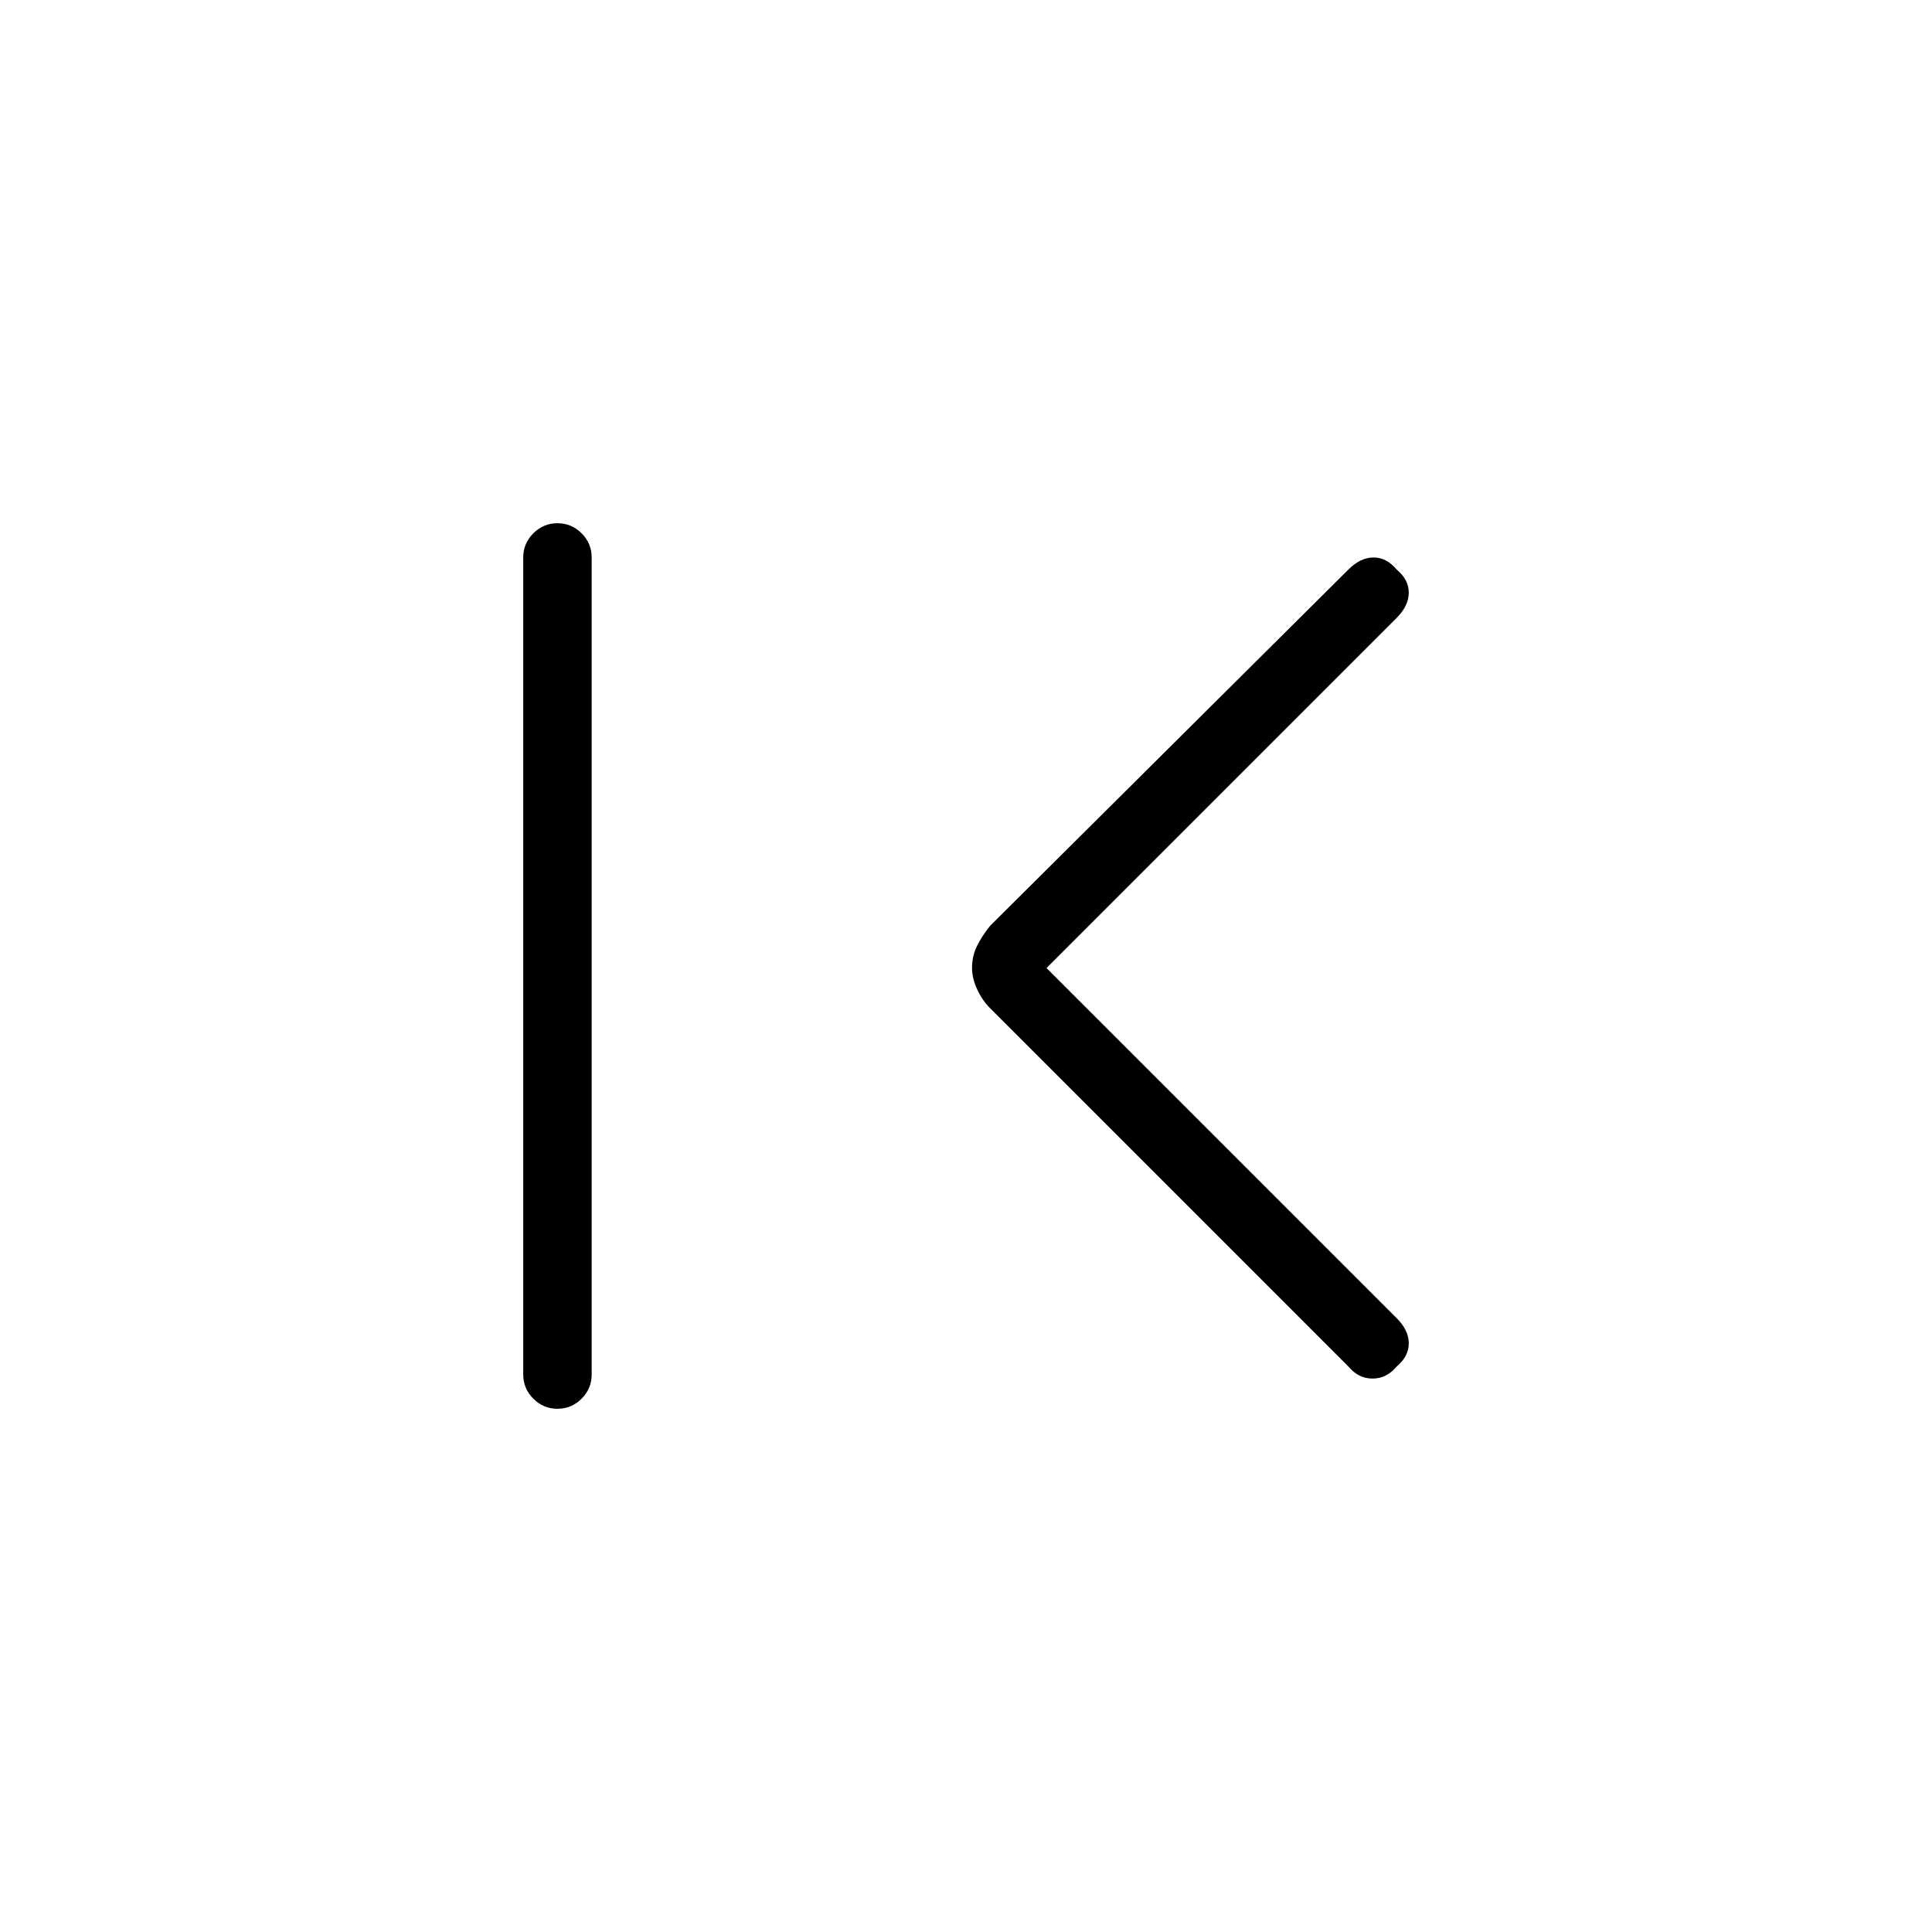 <svg xmlns="http://www.w3.org/2000/svg" height="40" width="40"><path d="M27.917 28.292 20.5 20.875Q20.333 20.708 20.229 20.479Q20.125 20.25 20.125 20.042Q20.125 19.792 20.229 19.583Q20.333 19.375 20.5 19.167L27.917 11.792Q28.167 11.542 28.438 11.542Q28.708 11.542 28.917 11.792Q29.167 12 29.167 12.271Q29.167 12.542 28.917 12.792L21.667 20.042L28.917 27.292Q29.167 27.542 29.167 27.812Q29.167 28.083 28.917 28.292Q28.708 28.542 28.417 28.542Q28.125 28.542 27.917 28.292ZM11.542 29.167Q11.25 29.167 11.042 28.958Q10.833 28.75 10.833 28.458V11.542Q10.833 11.25 11.042 11.042Q11.25 10.833 11.542 10.833Q11.833 10.833 12.042 11.042Q12.25 11.25 12.25 11.542V28.458Q12.25 28.75 12.042 28.958Q11.833 29.167 11.542 29.167Z"/></svg>